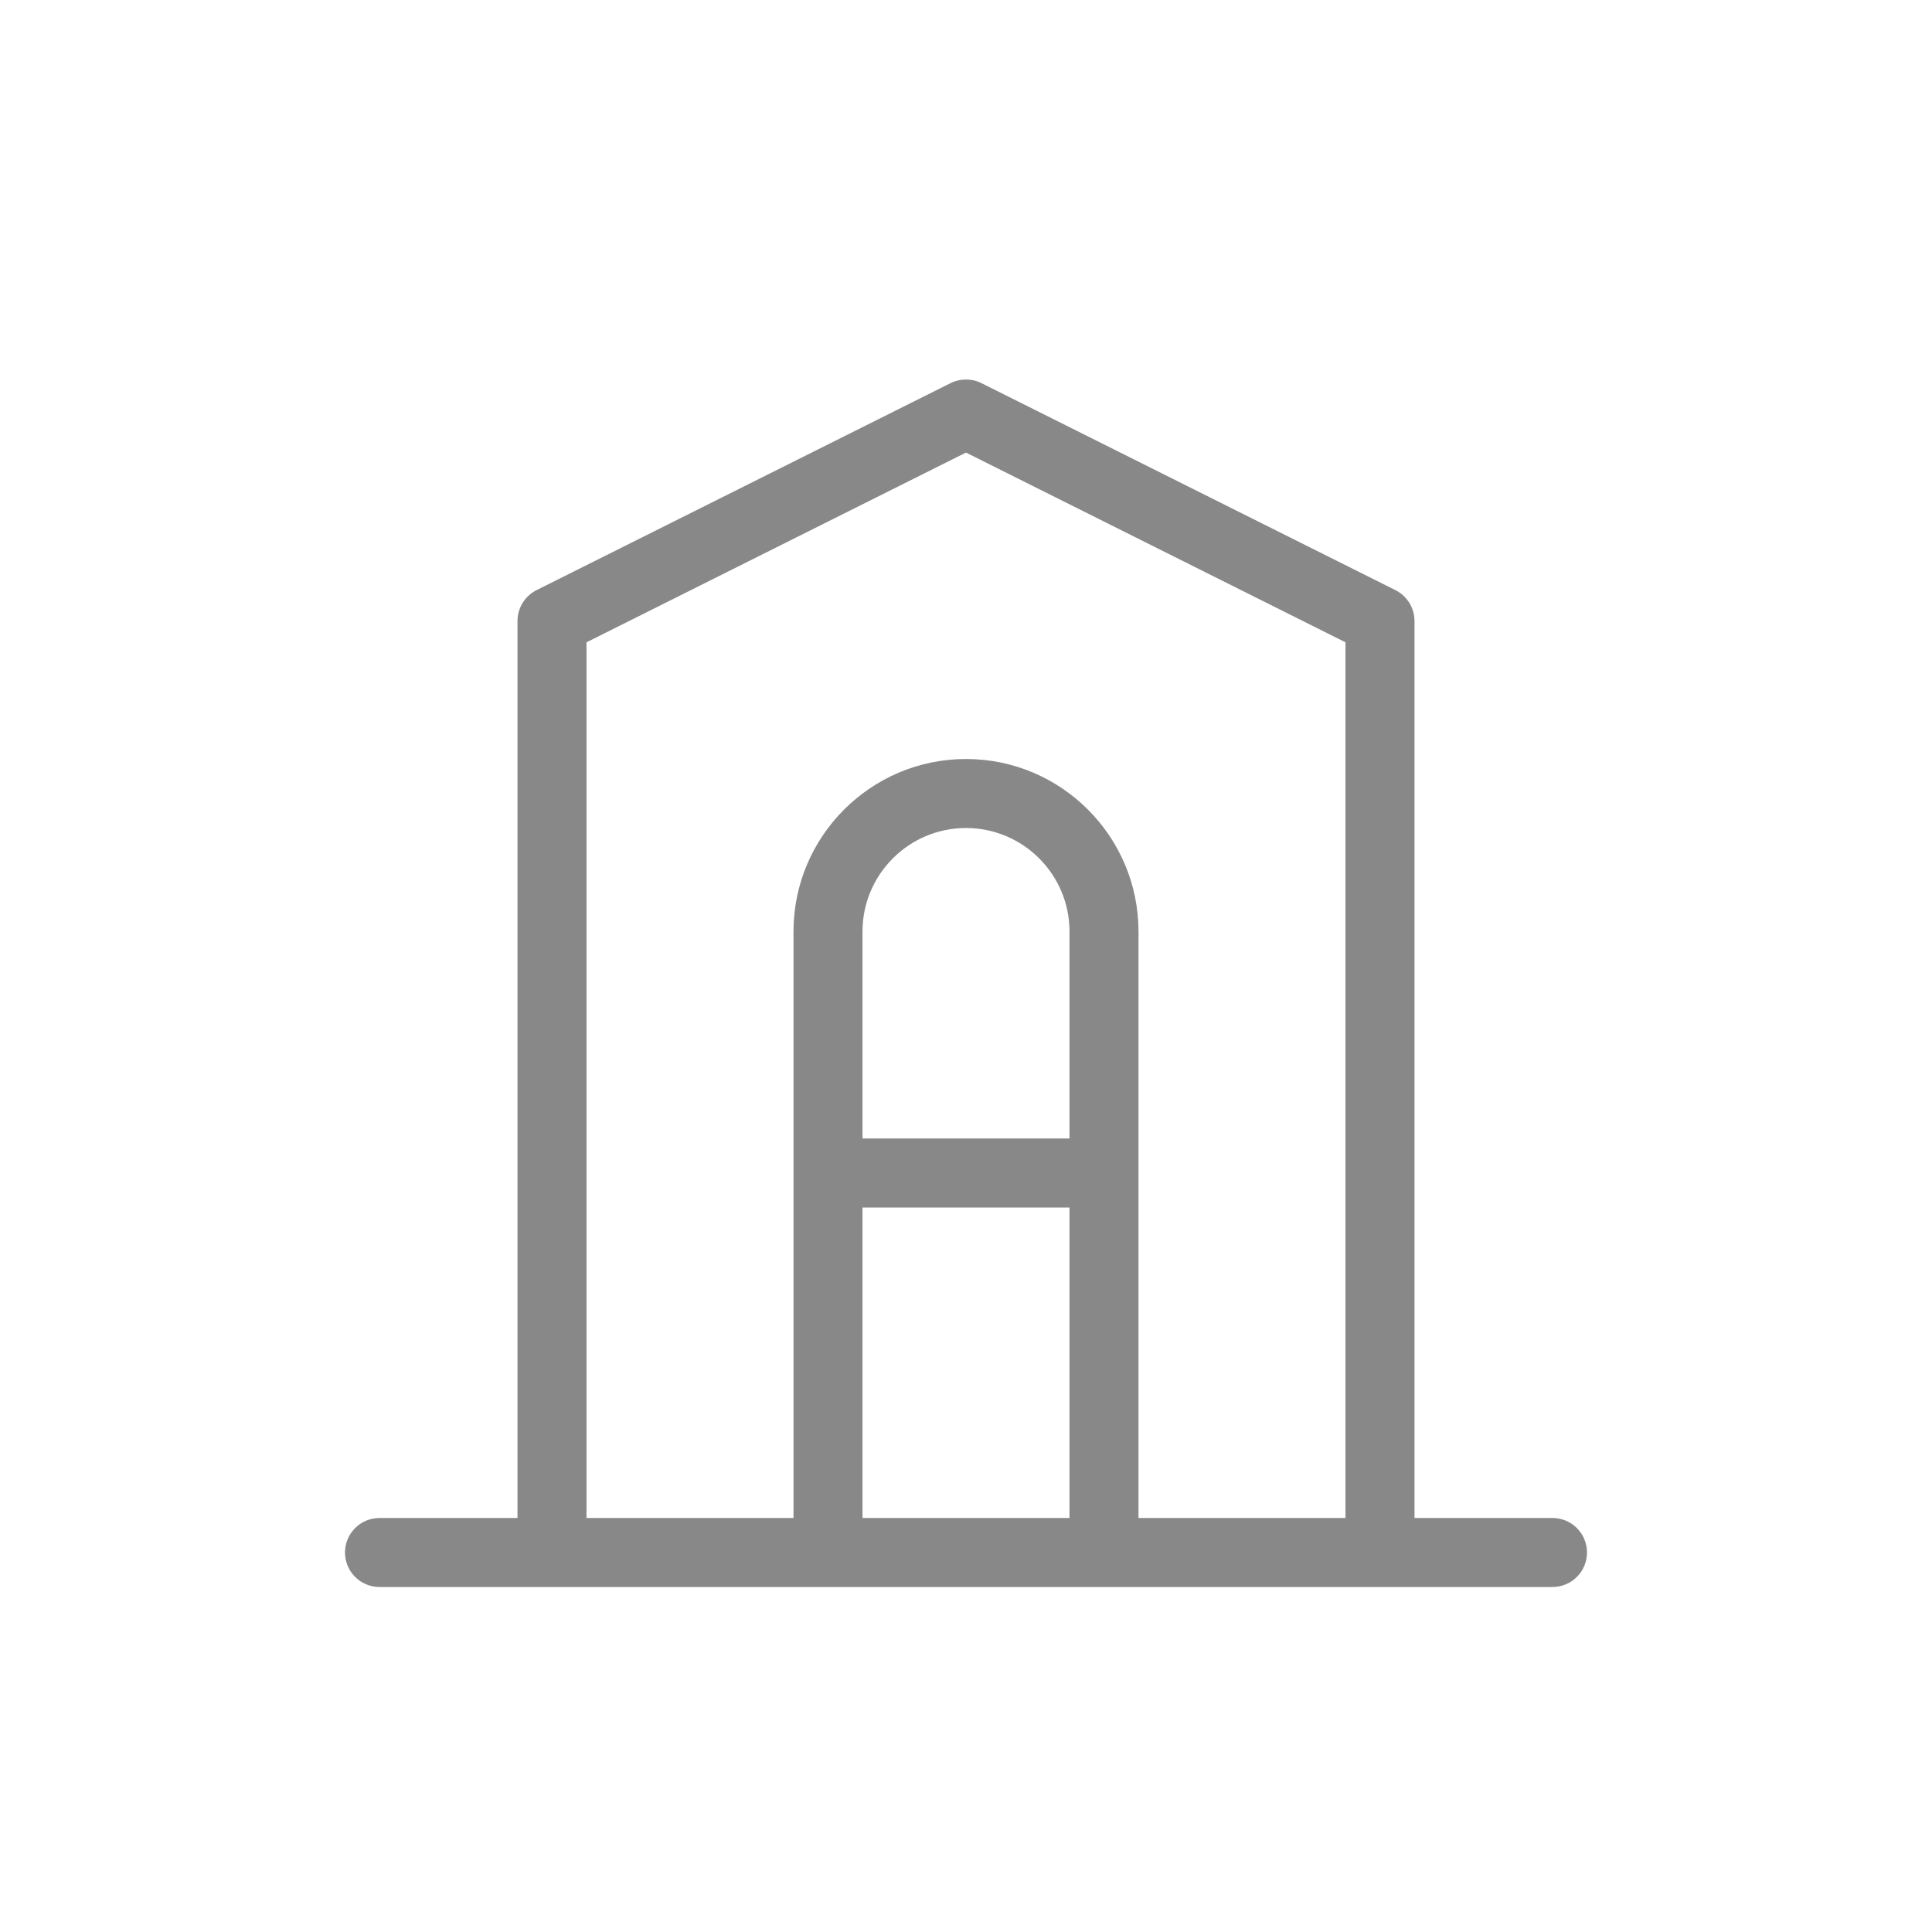 <?xml version="1.0" encoding="UTF-8" standalone="no"?>
<svg width="56px" height="56px" viewBox="0 0 56 56" version="1.1" xmlns="http://www.w3.org/2000/svg"
  class="radio-rect__icon path__fill">
  <title>Duplex</title>
  <desc>Created with Sketch.</desc>
  <g id="assets" stroke="none" stroke-width="1" fill="none" fill-rule="evenodd" fill-opacity="0.6">
    <g id="Duplex" fill="#393939">
      <path
        d="M33,44 L33,34 L33,27 C33,24.243 30.757,22 28,22 C25.243,22 23,24.243 23,27 L23,34 L23,44 L17,44 L17,18.618 L28,13.118 L39,18.618 L39,44 L33,44 Z M25,44 L31,44 L31,35 L25,35 L25,44 Z M31,33 L25,33 L25,27 C25,25.346 26.346,24 28,24 C29.654,24 31,25.346 31,27 L31,33 Z M45,44 L41,44 L41,18 C41,17.621 40.786,17.275 40.447,17.105 L28.447,11.105 C28.166,10.965 27.834,10.965 27.553,11.105 L15.553,17.105 C15.214,17.275 15,17.621 15,18 L15,44 L11,44 C10.448,44 10,44.447 10,45 C10,45.553 10.448,46 11,46 L16,46 L24,46 L32,46 L40,46 L45,46 C45.553,46 46,45.553 46,45 C46,44.447 45.553,44 45,44 L45,44 Z"
        id="Page-1"></path>
    </g>
  </g>
</svg>
